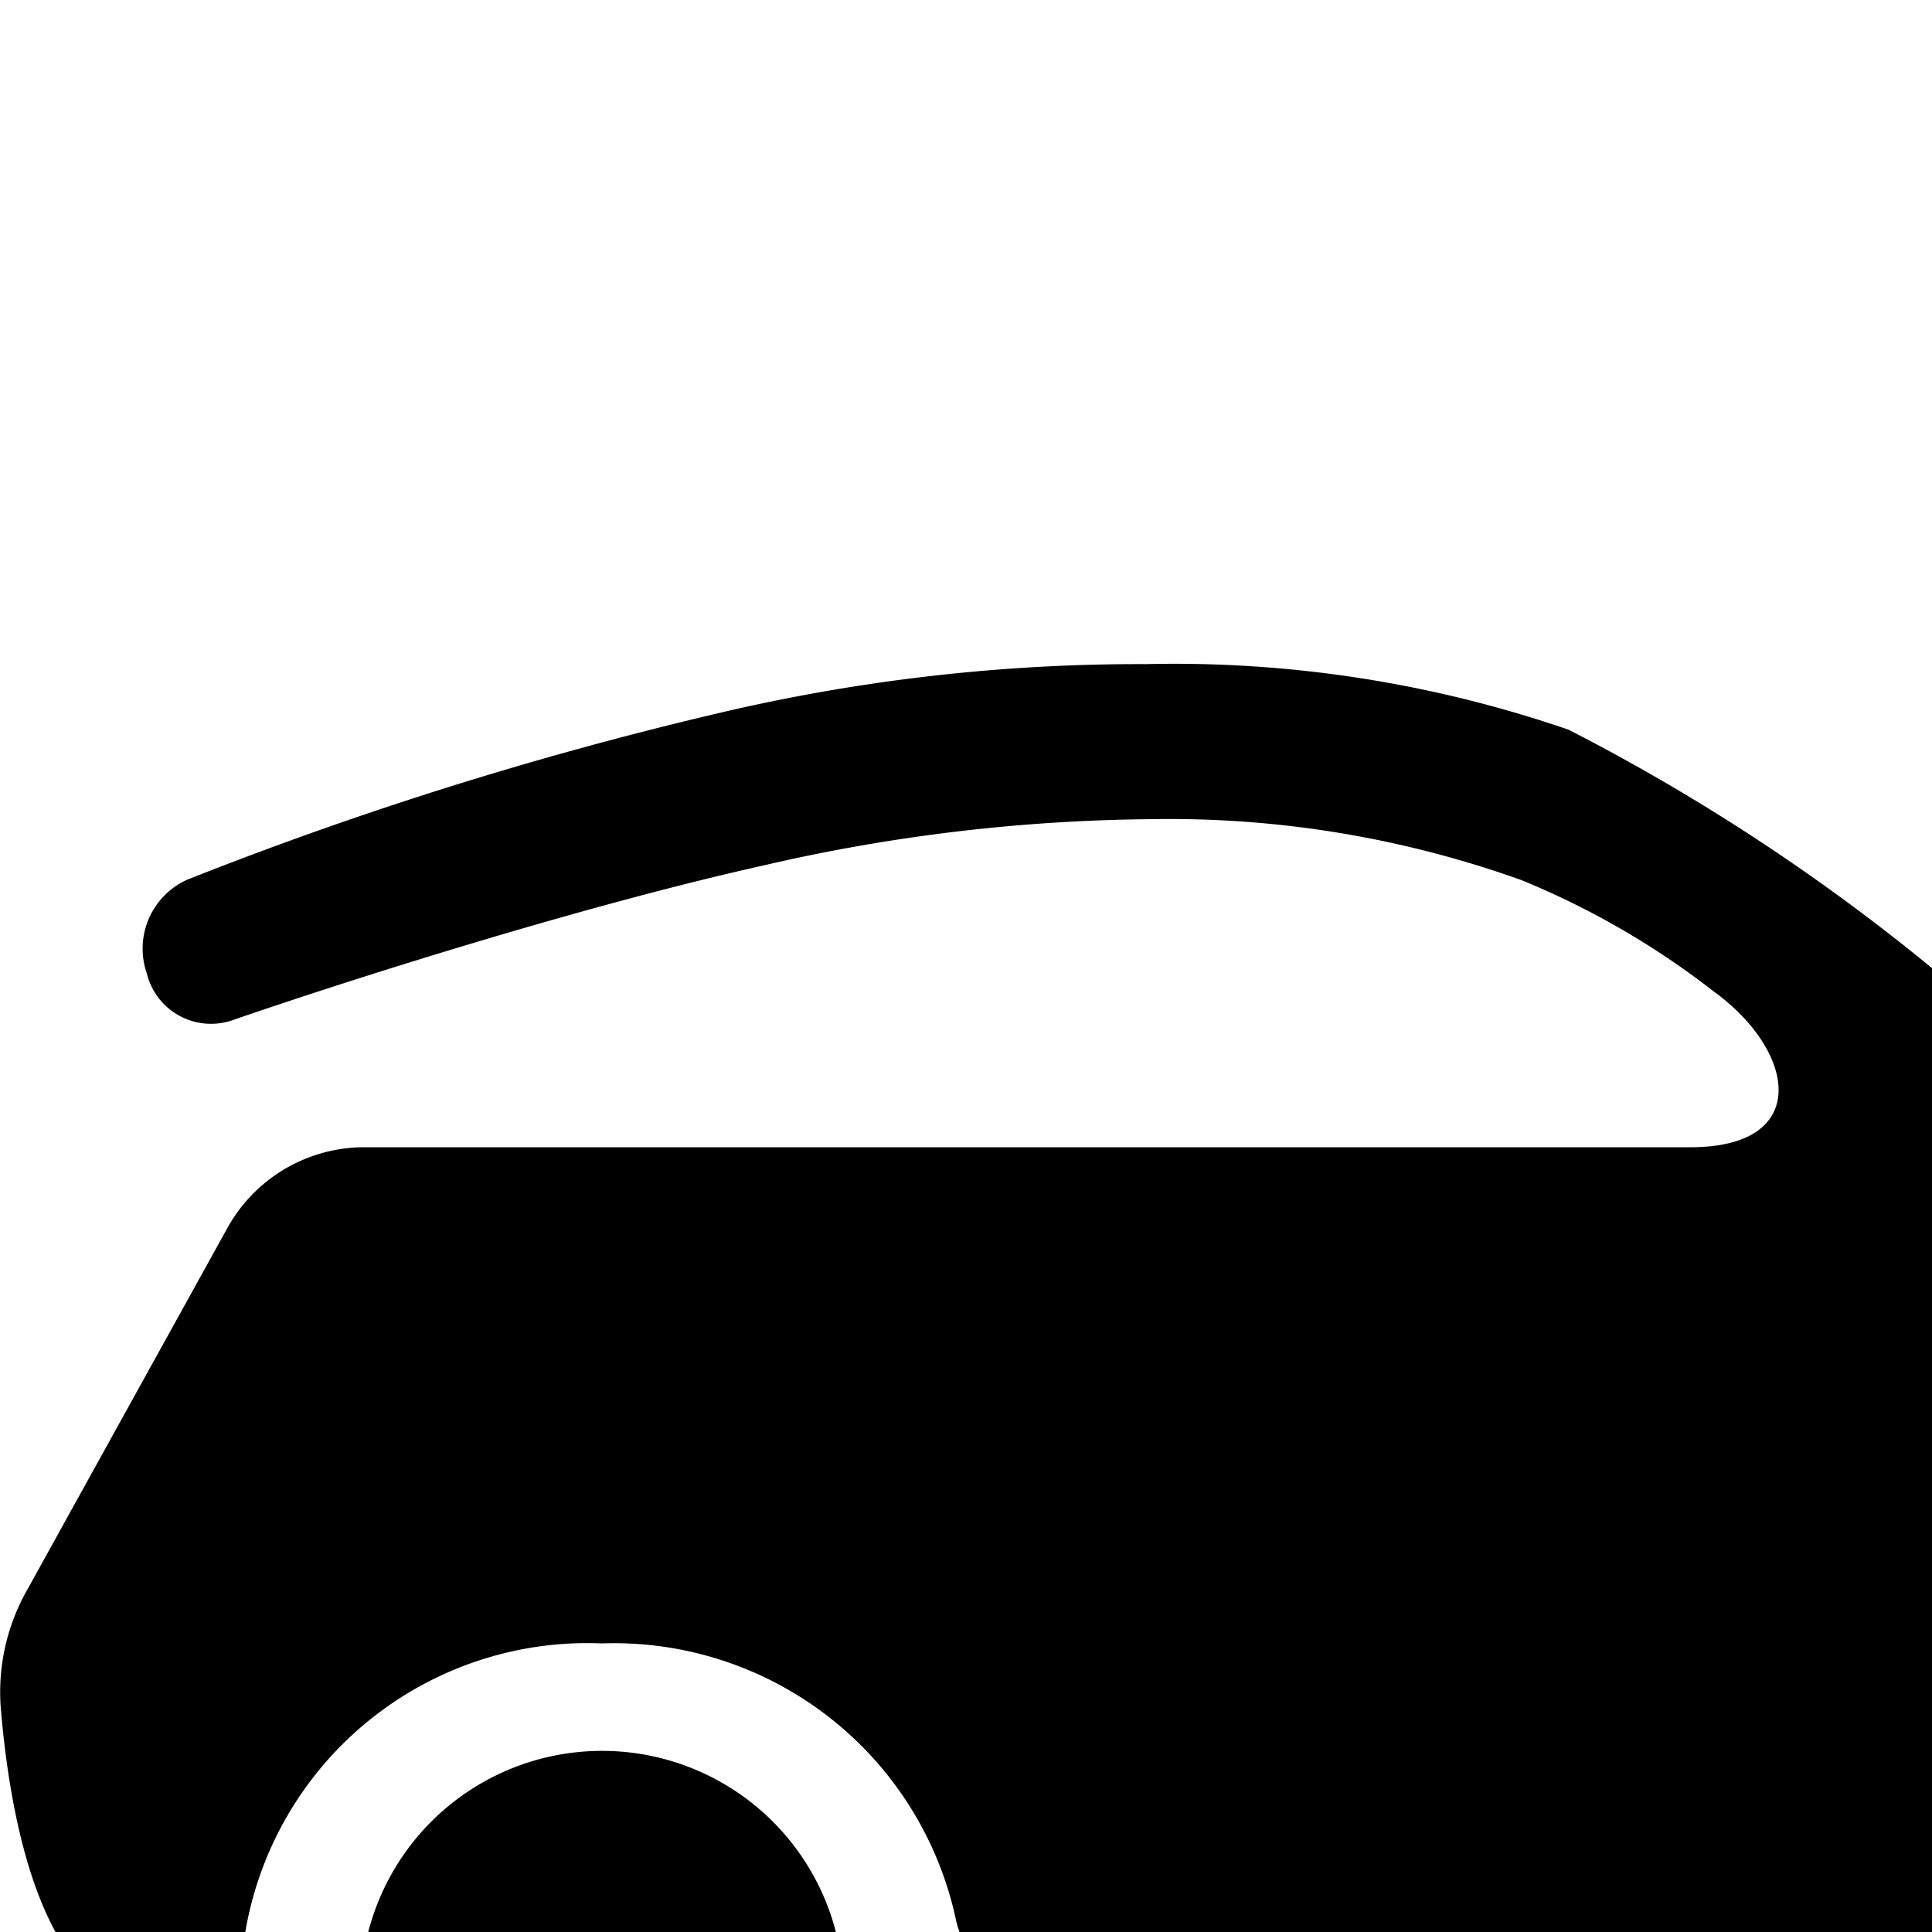 <svg xmlns="http://www.w3.org/2000/svg" viewBox="0 0 16 16"><path d="M24 13.11v1c0 1 0 2.5-1 2.5h-.501a.559.559 0 0 1-.534-.5 2.89 2.89 0 0 0-2.97-2.5 2.872 2.872 0 0 0-2.97 2.5c-.036.274-.256.39-.532.39H8.72a.771.771 0 0 1-.807-.618 2.896 2.896 0 0 0-2.93-2.272 2.873 2.873 0 0 0-2.962 2.457.624.624 0 0 1-.584.541h-.03a.541.541 0 0 1-.09-.002C.332 16.61.073 14.981.005 14.124a1.714 1.714 0 0 1 .225-.966l1.658-2.997A1.297 1.297 0 0 1 3 9.501h11c1 0 .88-.79.194-1.289a6.749 6.749 0 0 0-1.596-.924 8.646 8.646 0 0 0-3.061-.504 14.726 14.726 0 0 0-3.226.386c-1.39.31-3.24.884-4.401 1.284a.547.547 0 0 1-.69-.377l-.003-.012a.626.626 0 0 1 .334-.78 31.455 31.455 0 0 1 4.52-1.407A15.16 15.16 0 0 1 9.49 5.5a10.04 10.04 0 0 1 3.5.543 16.83 16.83 0 0 1 4.05 2.904 1.13 1.13 0 0 0 .668.287 12.66 12.66 0 0 1 4.79 1.376 2.75 2.75 0 0 1 1.5 2.5z"/><path d="M6.986 16.5a2 2 0 0 1-2 2h-.002a2 2 0 1 1 2.002-2.002zm14.01 0a2 2 0 0 1-2 2 2 2 0 1 1 2.002-2.002v.002z"/></svg>